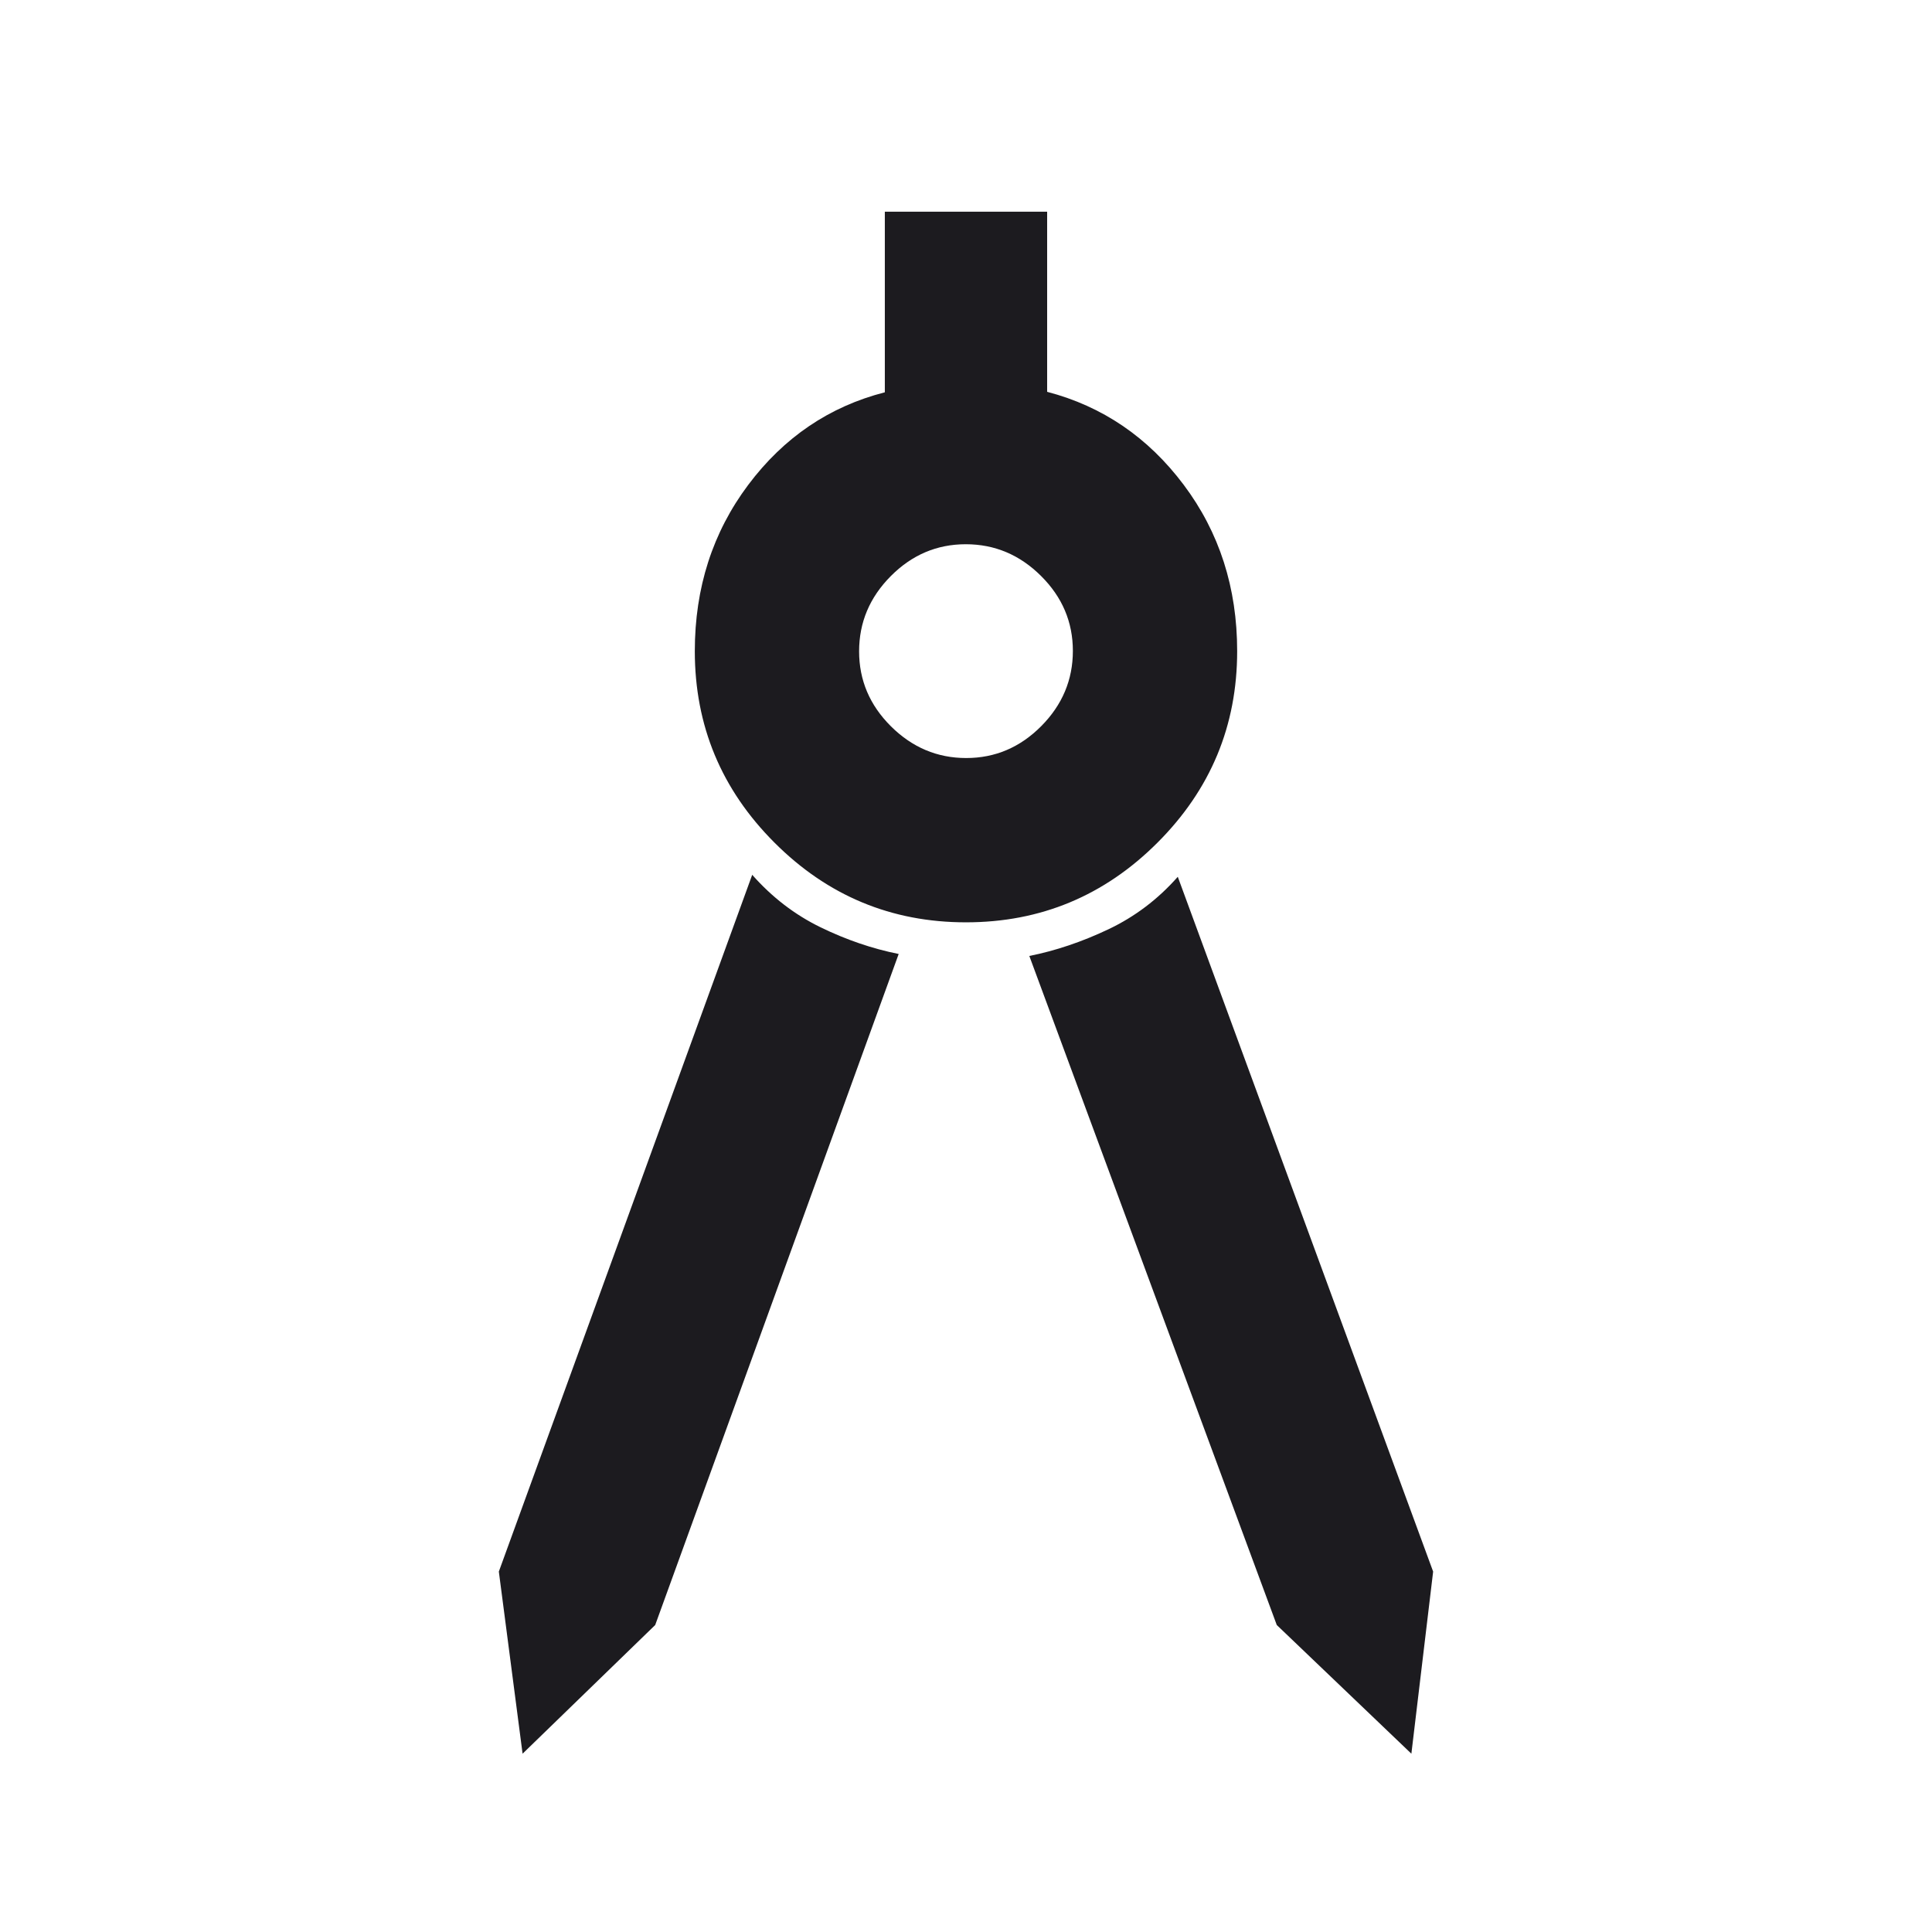 <svg width="76" height="76" viewBox="0 0 76 76" fill="none" xmlns="http://www.w3.org/2000/svg">
<mask id="mask0_182_266" style="mask-type:alpha" maskUnits="userSpaceOnUse" x="0" y="0" width="76" height="76">
<rect x="0.625" y="0.695" width="74.752" height="74.752" fill="#D9D9D9"/>
</mask>
<g mask="url(#mask0_182_266)">
<path d="M20.557 68.986L19.623 61.822L29.59 34.413C30.369 35.295 31.264 35.983 32.276 36.476C33.289 36.969 34.314 37.32 35.352 37.527L25.774 63.924L20.557 68.986ZM55.52 68.986L50.225 63.924L40.491 37.605C41.529 37.398 42.568 37.047 43.606 36.554C44.644 36.061 45.553 35.373 46.331 34.491L56.376 61.822L55.52 68.986ZM37.999 36.282C35.066 36.282 32.555 35.237 30.466 33.147C28.377 31.058 27.332 28.547 27.332 25.614C27.332 23.122 28.033 20.942 29.434 19.073C30.836 17.204 32.627 15.991 34.807 15.432V8.327H41.192V15.413C43.372 15.984 45.163 17.204 46.565 19.073C47.967 20.942 48.667 23.122 48.667 25.614C48.667 28.547 47.623 31.058 45.533 33.147C43.444 35.237 40.932 36.282 37.999 36.282ZM38.008 29.819C39.144 29.819 40.128 29.401 40.959 28.565C41.789 27.729 42.204 26.742 42.204 25.606C42.204 24.469 41.786 23.485 40.95 22.655C40.114 21.824 39.128 21.409 37.991 21.409C36.855 21.409 35.871 21.827 35.041 22.663C34.21 23.499 33.795 24.485 33.795 25.622C33.795 26.759 34.213 27.742 35.049 28.573C35.885 29.403 36.871 29.819 38.008 29.819Z" fill="#1C1B1F"/>
</g>
</svg>
